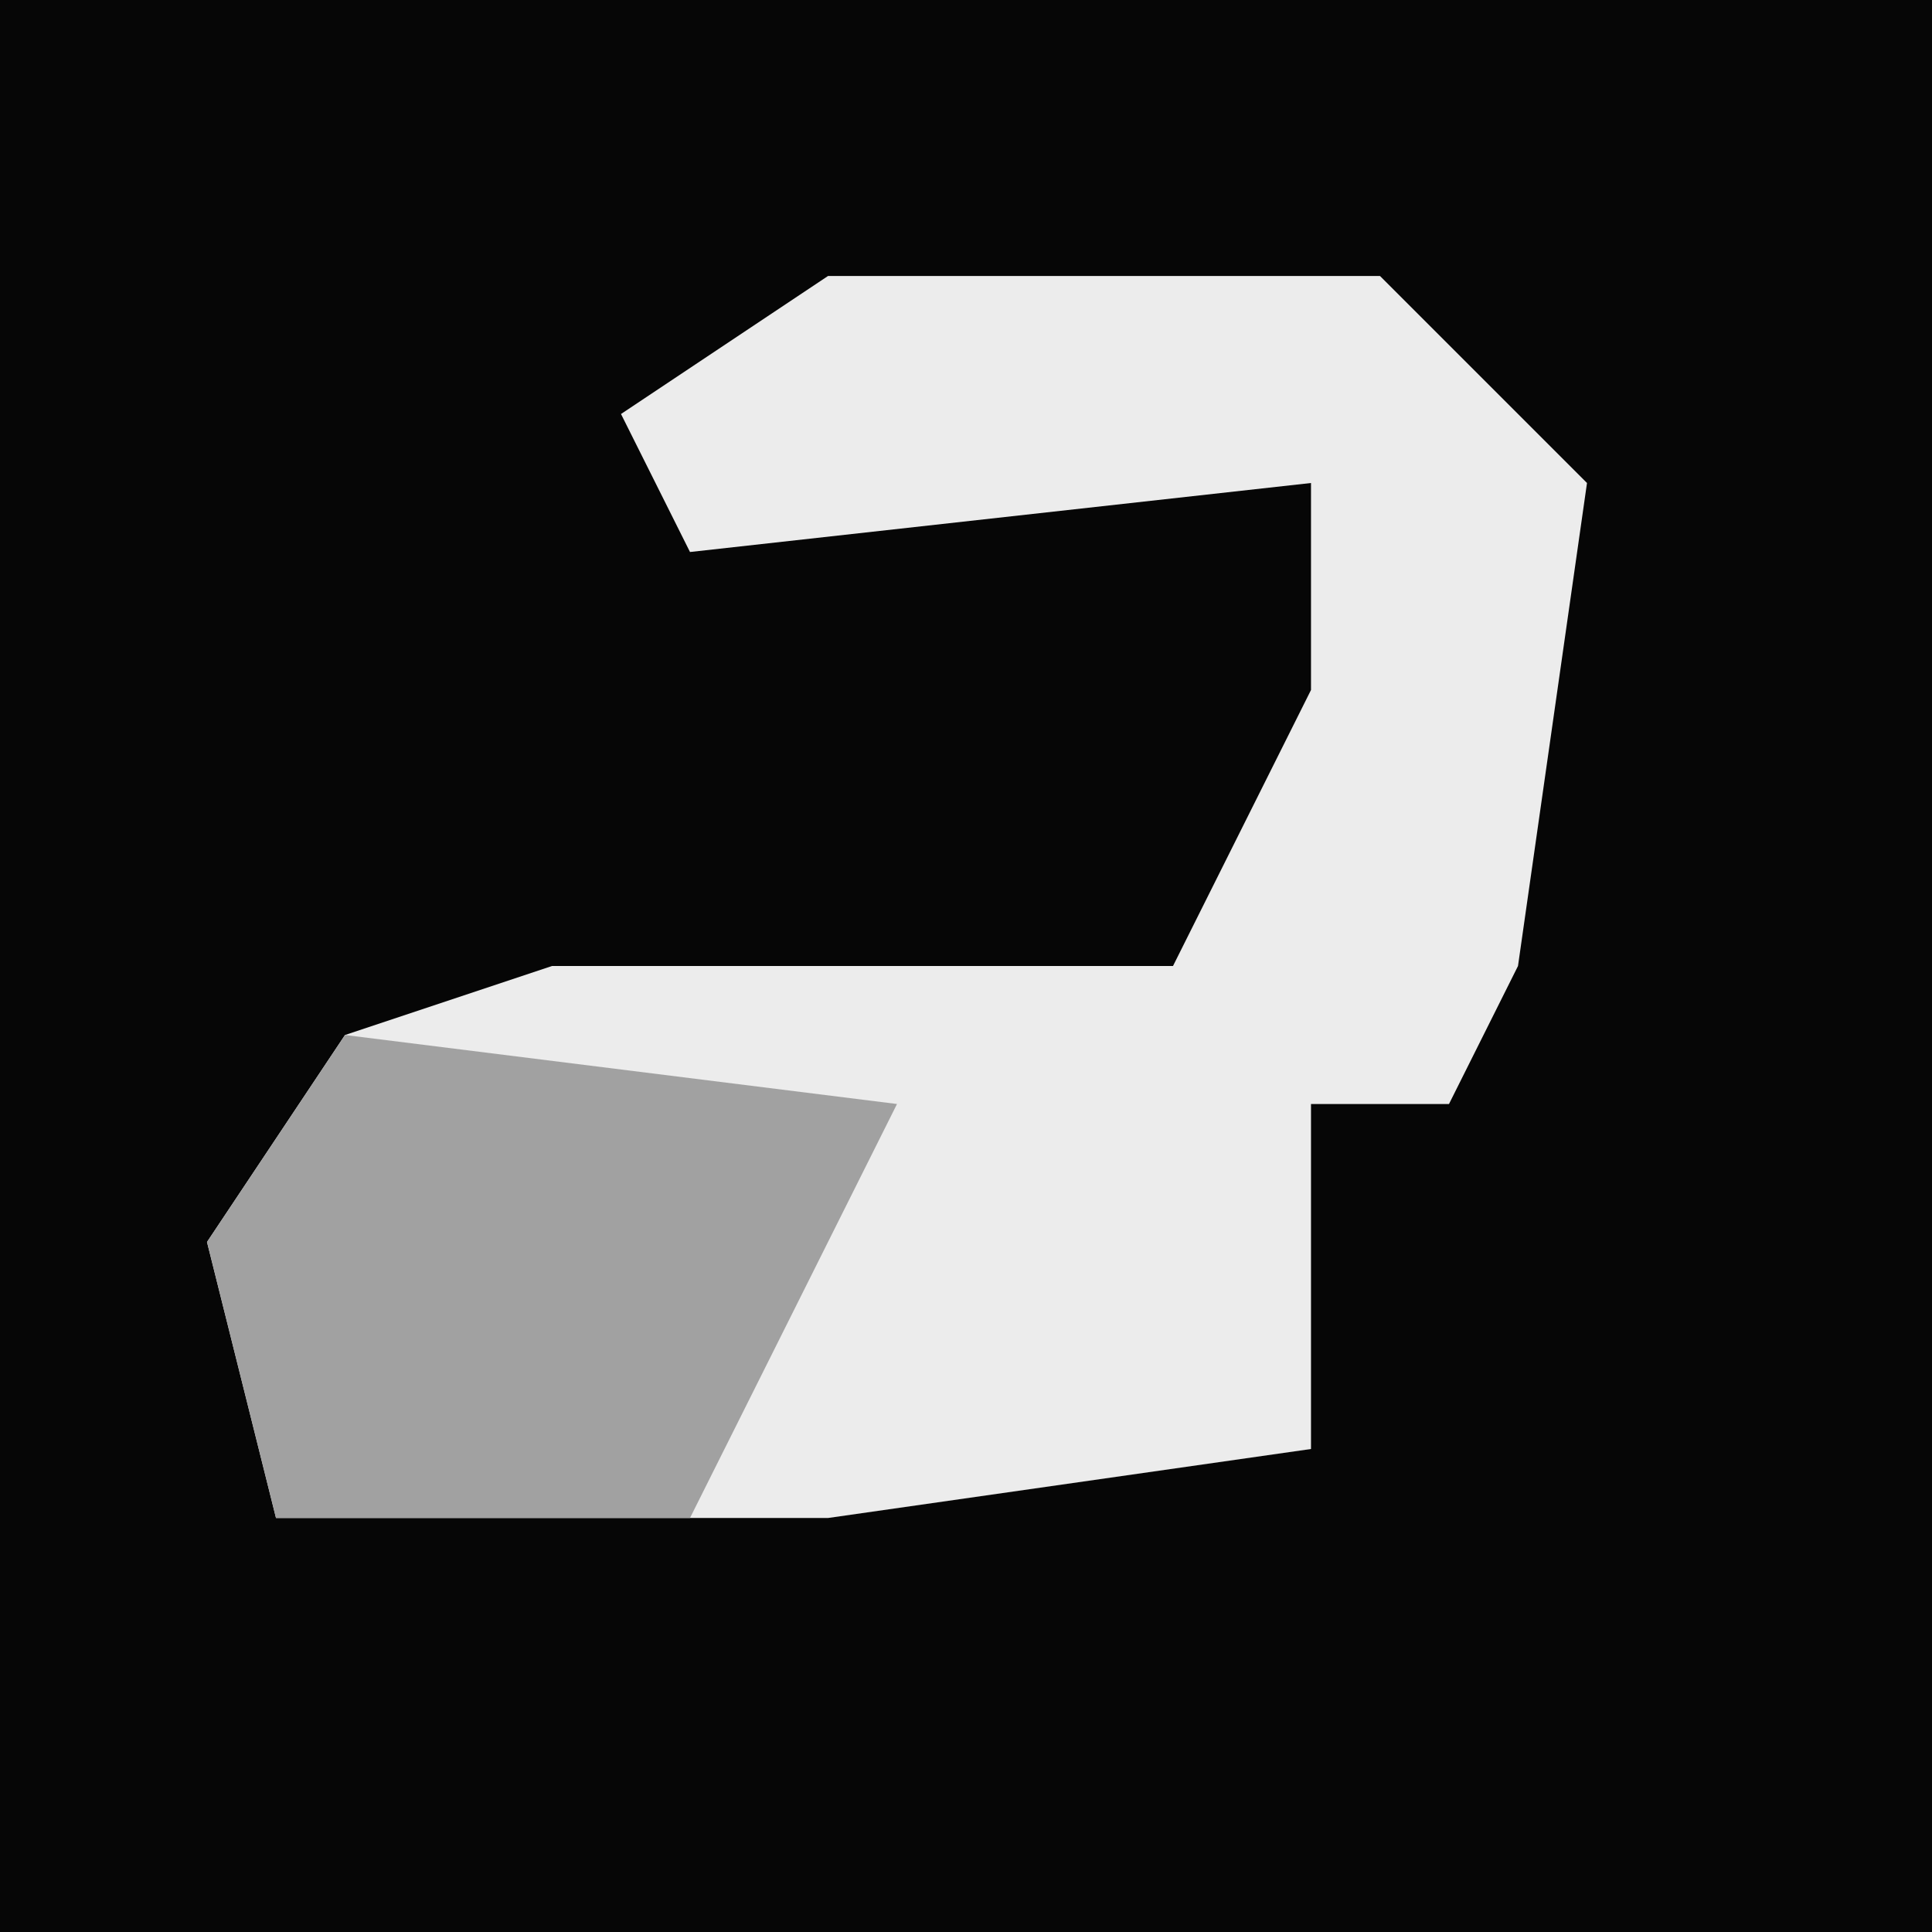<?xml version="1.0" encoding="UTF-8"?>
<svg version="1.1" xmlns="http://www.w3.org/2000/svg" width="28" height="28">
<path d="M0,0 L28,0 L28,28 L0,28 Z " fill="#060606" transform="translate(0,0)"/>
<path d="M0,0 L8,0 L11,3 L10,10 L9,12 L7,12 L7,17 L0,18 L-8,18 L-9,14 L-7,11 L-4,10 L5,10 L7,6 L7,3 L-2,4 L-3,2 Z " fill="#ECECEC" transform="translate(12,4)"/>
<path d="M0,0 L8,1 L6,5 L5,7 L-1,7 L-2,3 Z " fill="#A1A1A1" transform="translate(5,15)"/>
</svg>
